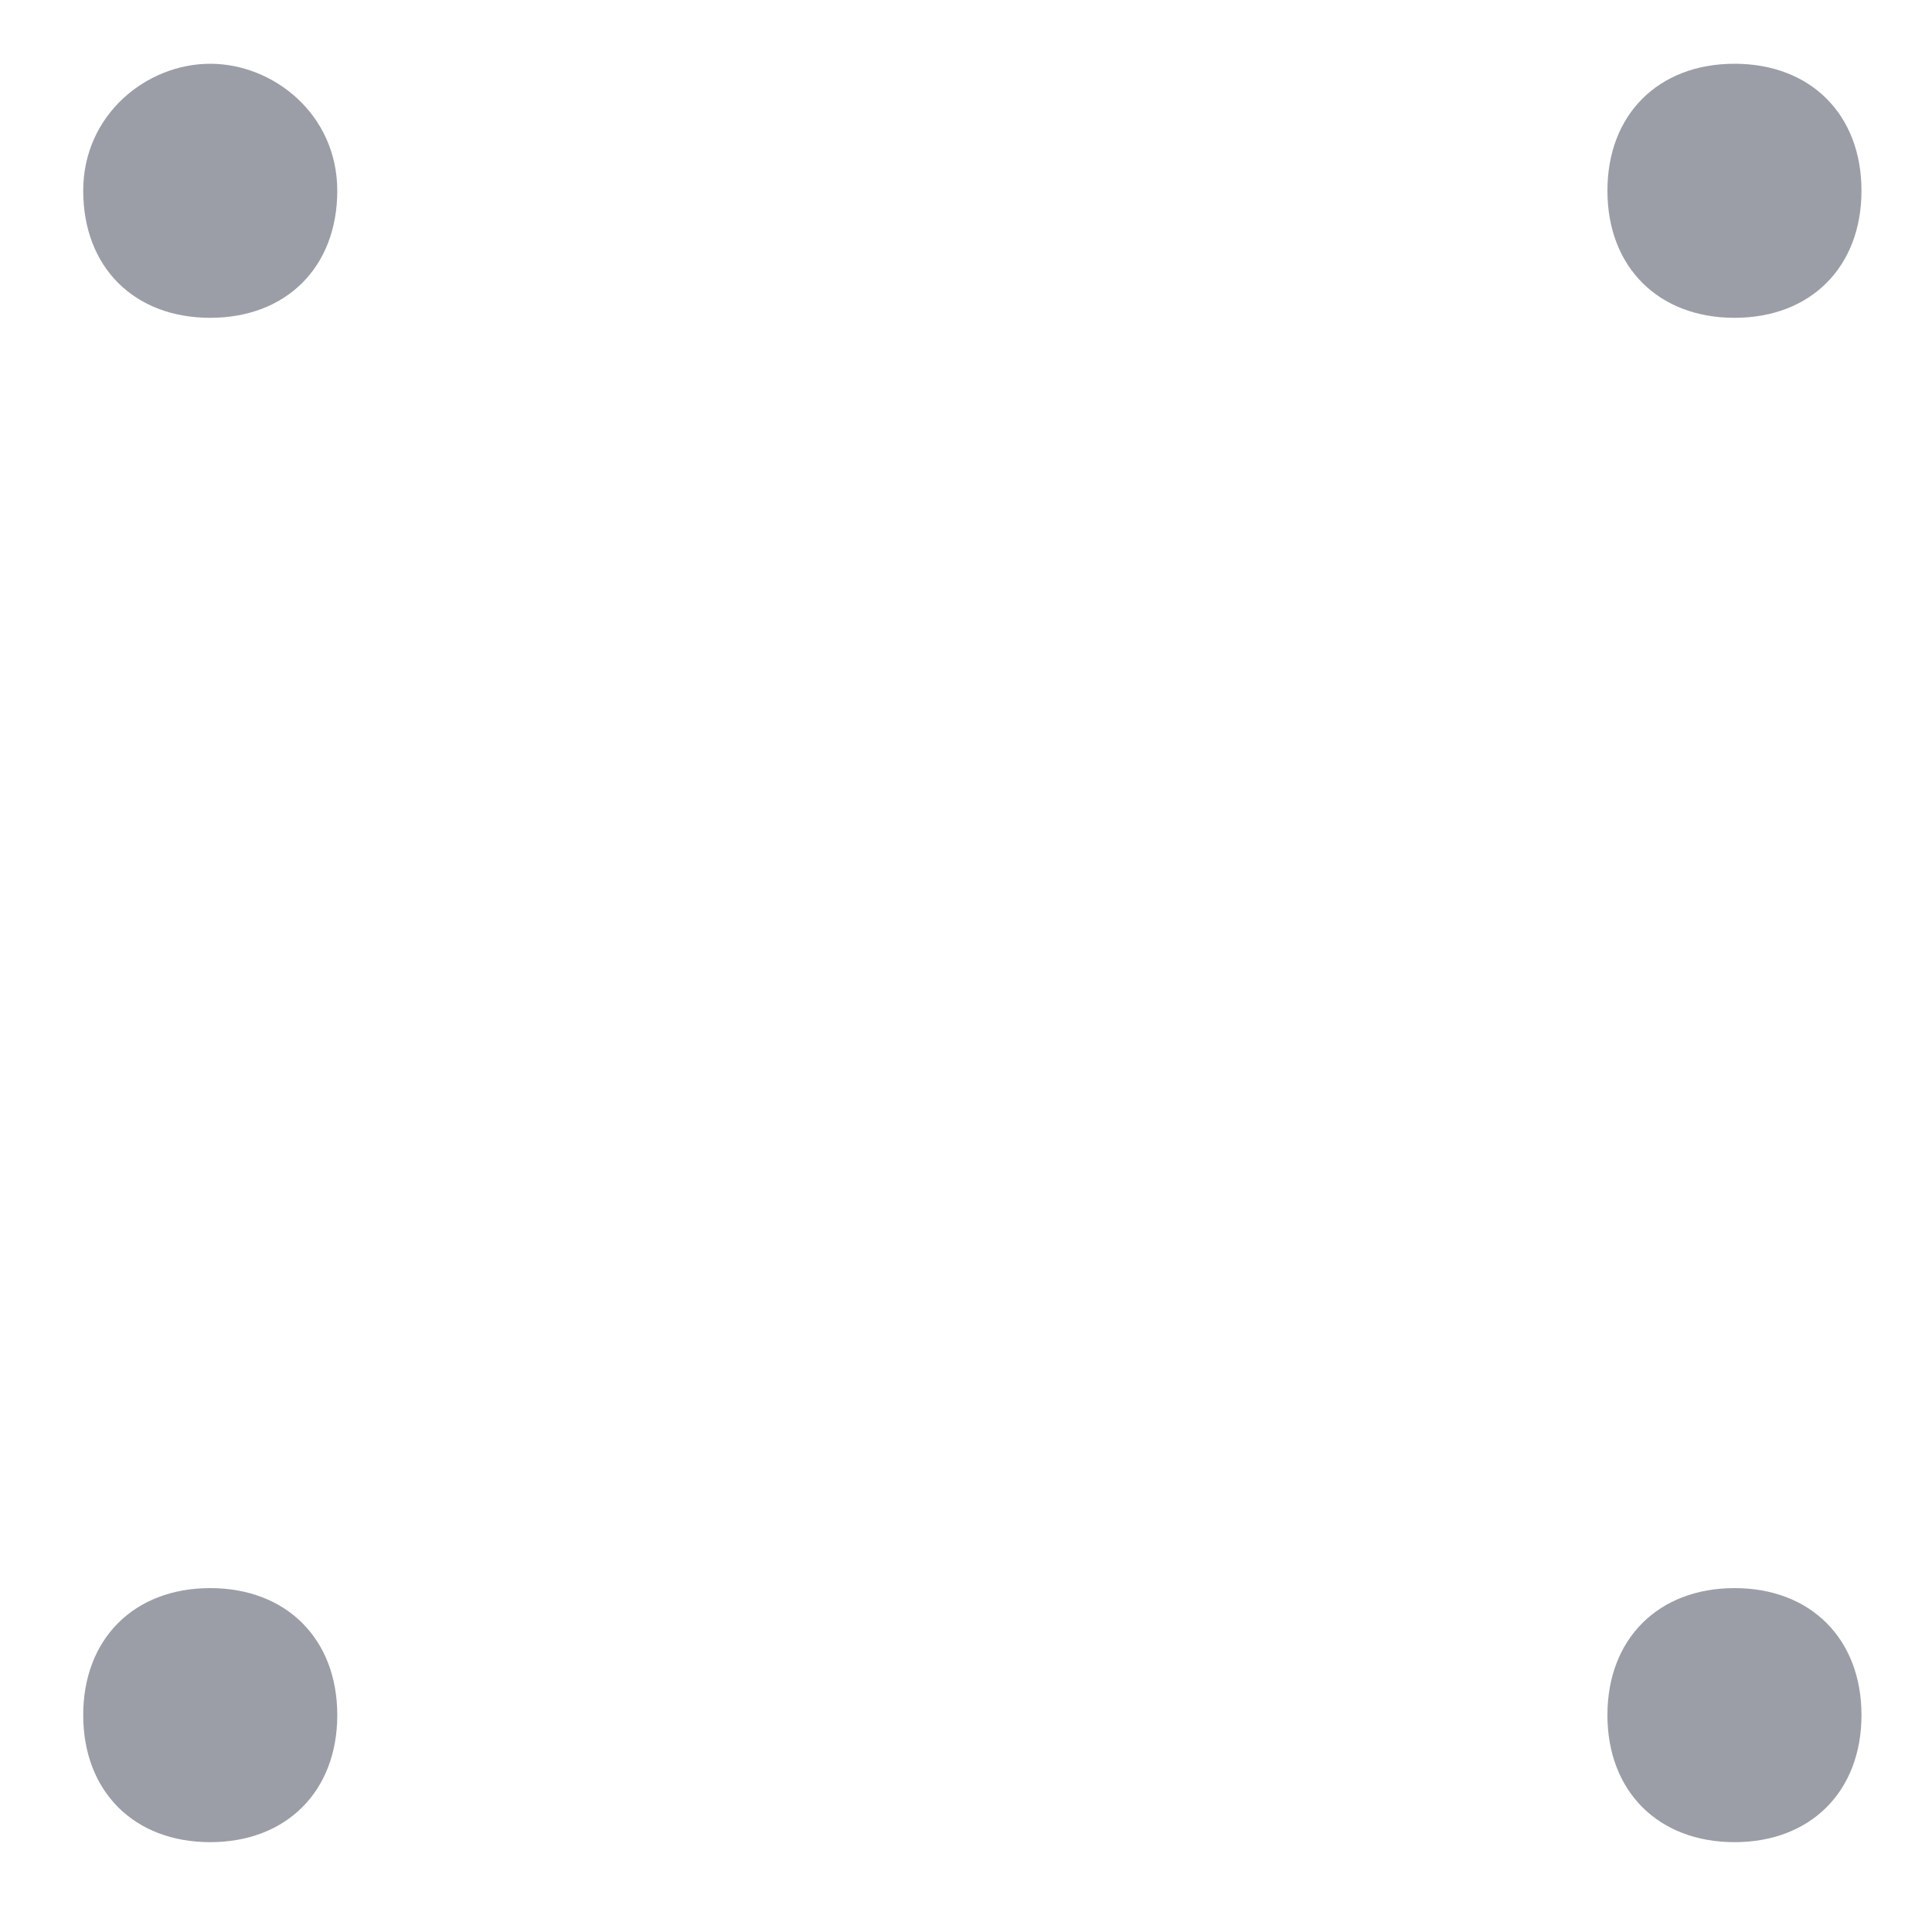 <svg preserveAspectRatio="none" width="14" height="14" viewBox="0 0 14 14" fill="none" xmlns="http://www.w3.org/2000/svg">
<g opacity="0.4">
<path vector-effect="non-scaling-stroke" d="M1.523 2.303C2.075 2.303 2.444 1.935 2.444 1.382C2.444 0.83 1.983 0.462 1.523 0.462C1.063 0.462 0.603 0.83 0.603 1.382C0.603 1.935 0.971 2.303 1.523 2.303Z" fill="#040D21"/>
<path vector-effect="non-scaling-stroke" d="M12.569 2.303C13.121 2.303 13.489 1.935 13.489 1.382C13.489 0.83 13.121 0.462 12.569 0.462C12.017 0.462 11.648 0.83 11.648 1.382C11.648 1.935 12.017 2.303 12.569 2.303Z" fill="#040D21"/>
<path vector-effect="non-scaling-stroke" d="M1.523 13.349C2.075 13.349 2.444 12.981 2.444 12.428C2.444 11.876 2.075 11.508 1.523 11.508C0.971 11.508 0.603 11.876 0.603 12.428C0.603 12.981 0.971 13.349 1.523 13.349Z" fill="#040D21"/>
<path vector-effect="non-scaling-stroke" d="M12.569 13.349C13.121 13.349 13.489 12.981 13.489 12.428C13.489 11.876 13.121 11.508 12.569 11.508C12.017 11.508 11.648 11.876 11.648 12.428C11.648 12.981 12.017 13.349 12.569 13.349Z" fill="#040D21"/>
</g>
</svg>
